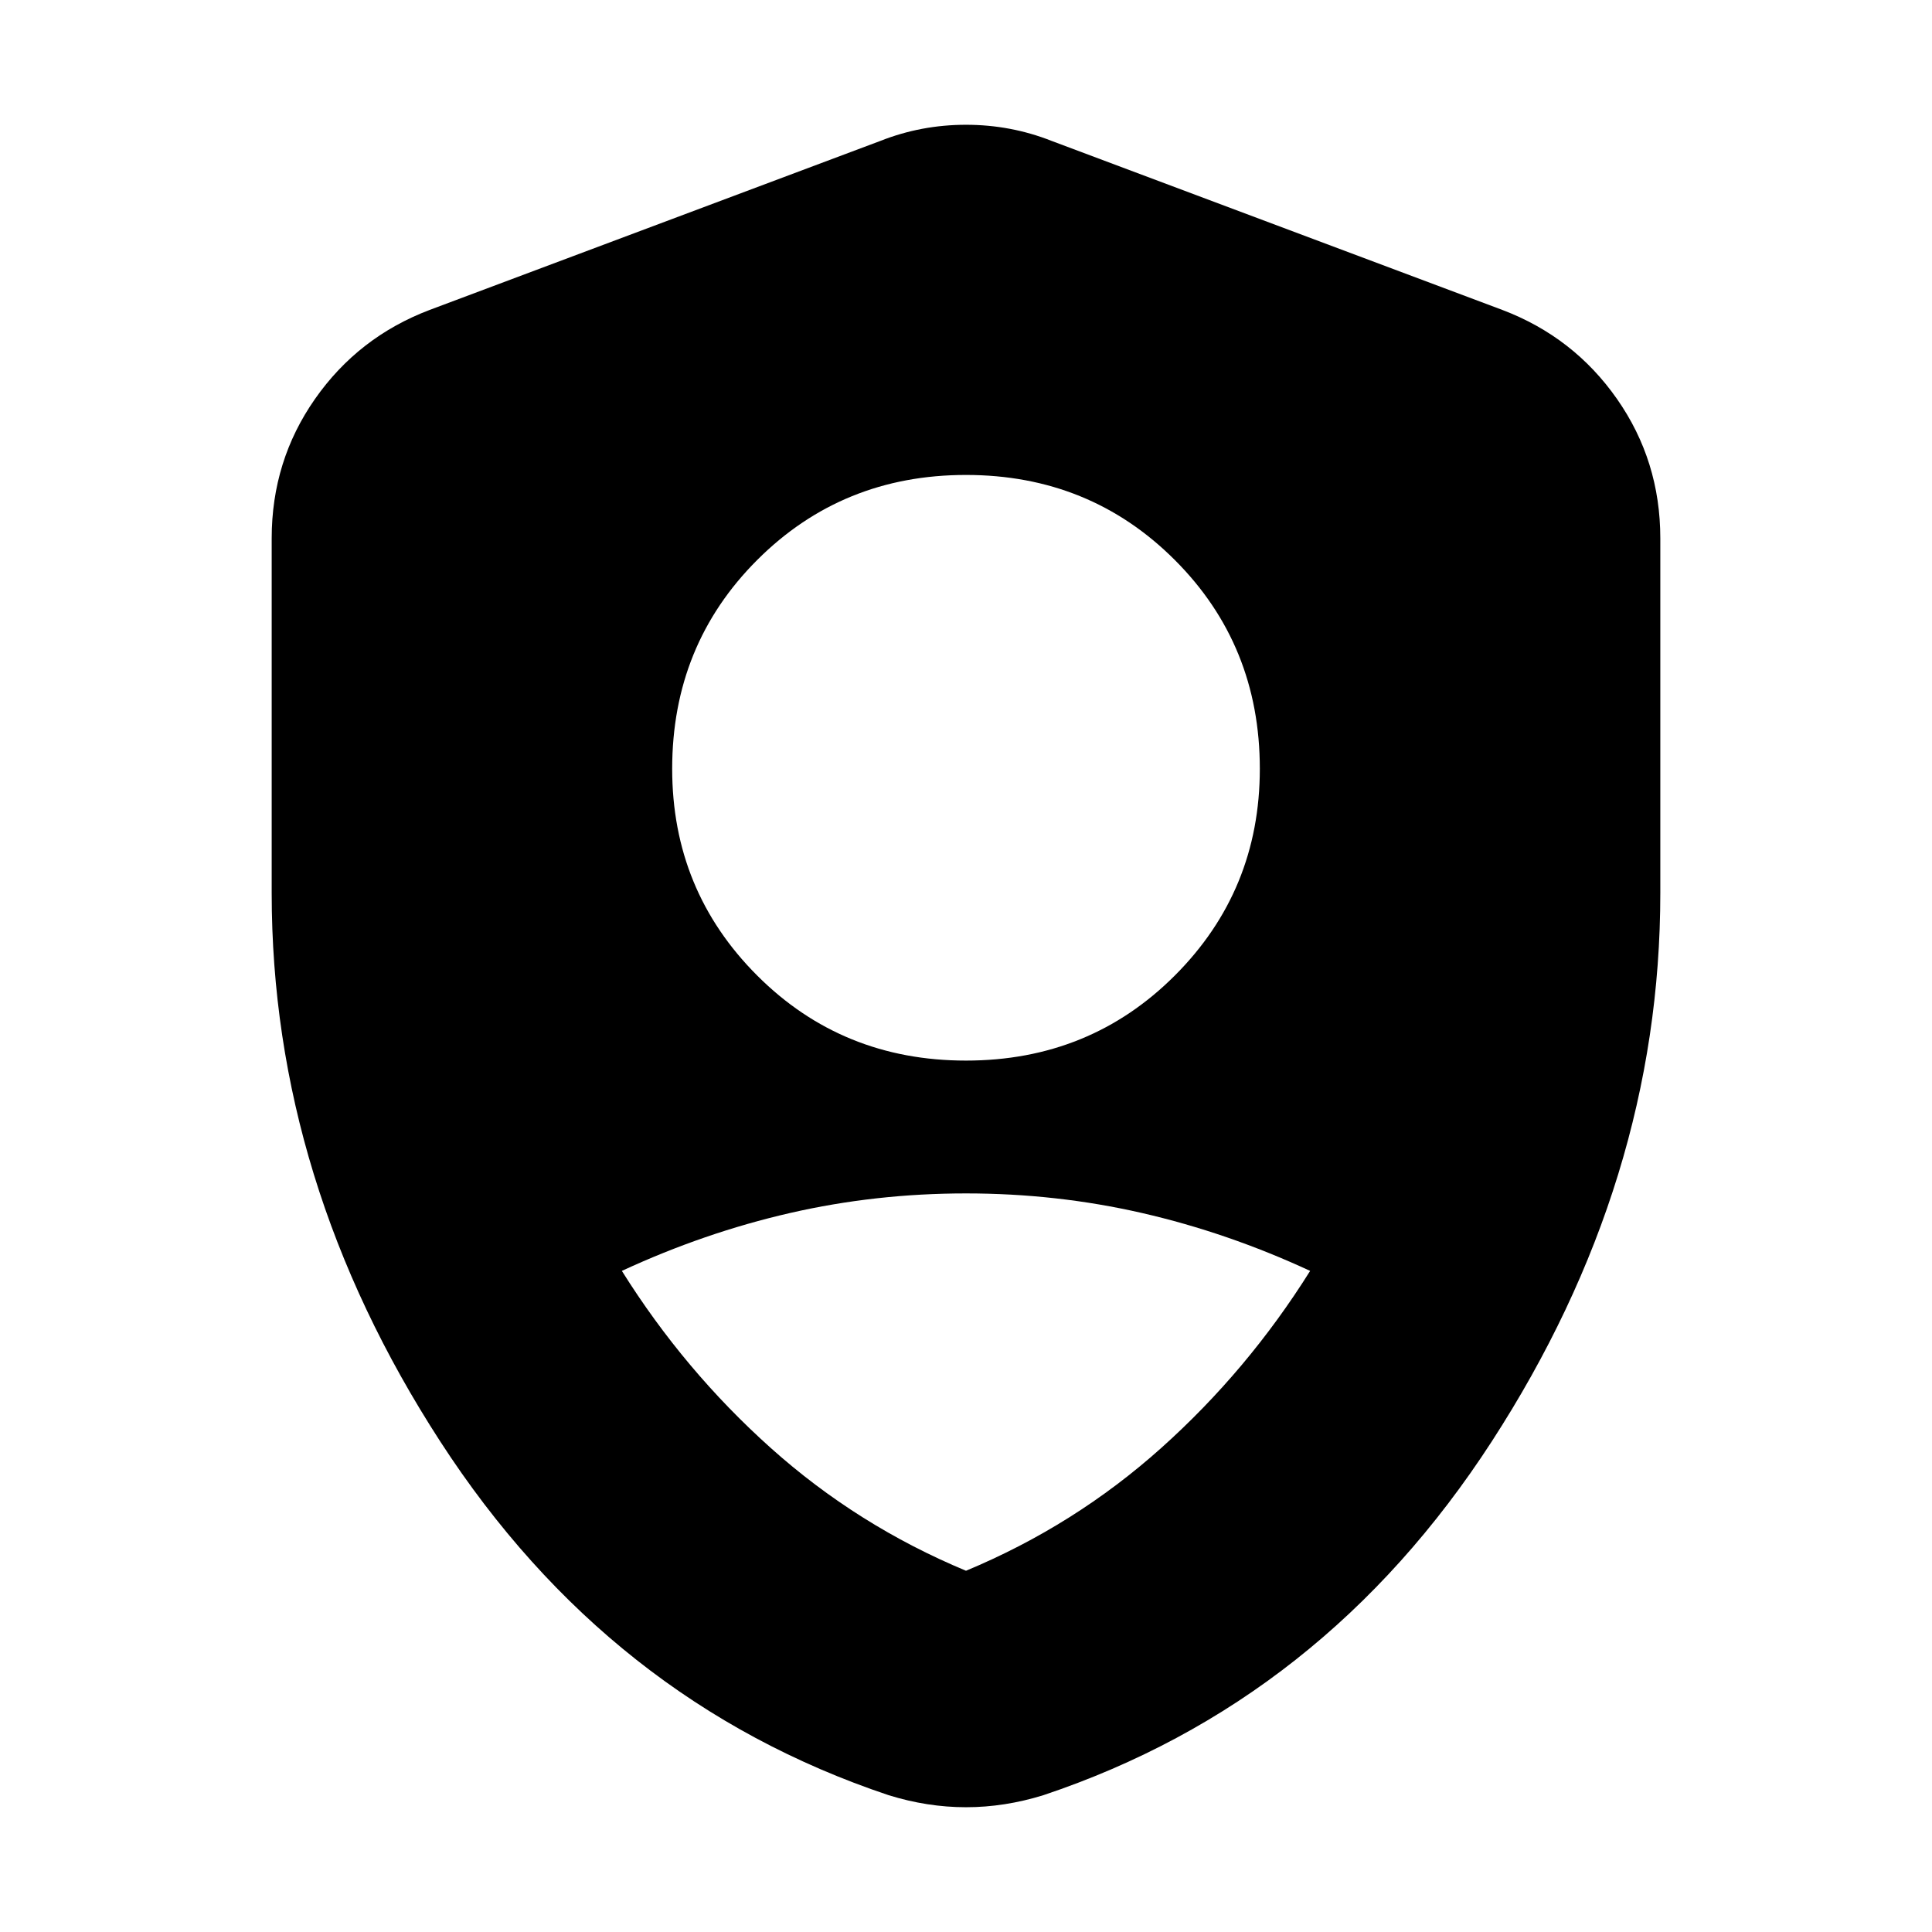 <svg xmlns="http://www.w3.org/2000/svg" height="24" viewBox="0 -960 960 960" width="24"><path d="M480-433q61.5 0 103.75-42.25T626-578q0-61.5-42.25-103.75T480-724q-61.5 0-103.75 42.25T334-578q0 60.5 42.25 102.75T480-433Zm0 253.5q54-22.5 97-61t74-88q-41-19-83.5-28.75T480-367q-45 0-87.5 9.75T309-328.5q31 49.5 74 88t97 61ZM480-62q-9.58 0-19.22-1.5-9.64-1.5-19.28-4.5-139-46.5-222.75-175.75T135-516.23V-692.5q0-38.48 21.52-69.26 21.53-30.79 56.98-44.24l224-84q20.25-8 42.5-8t42.5 8l224 84q35.45 13.45 56.98 44.24Q825-730.98 825-692.5v176.27q0 143.23-83.75 272.48Q657.5-114.5 518.5-68q-9.64 3-19.28 4.5T480-62Z"/></svg>